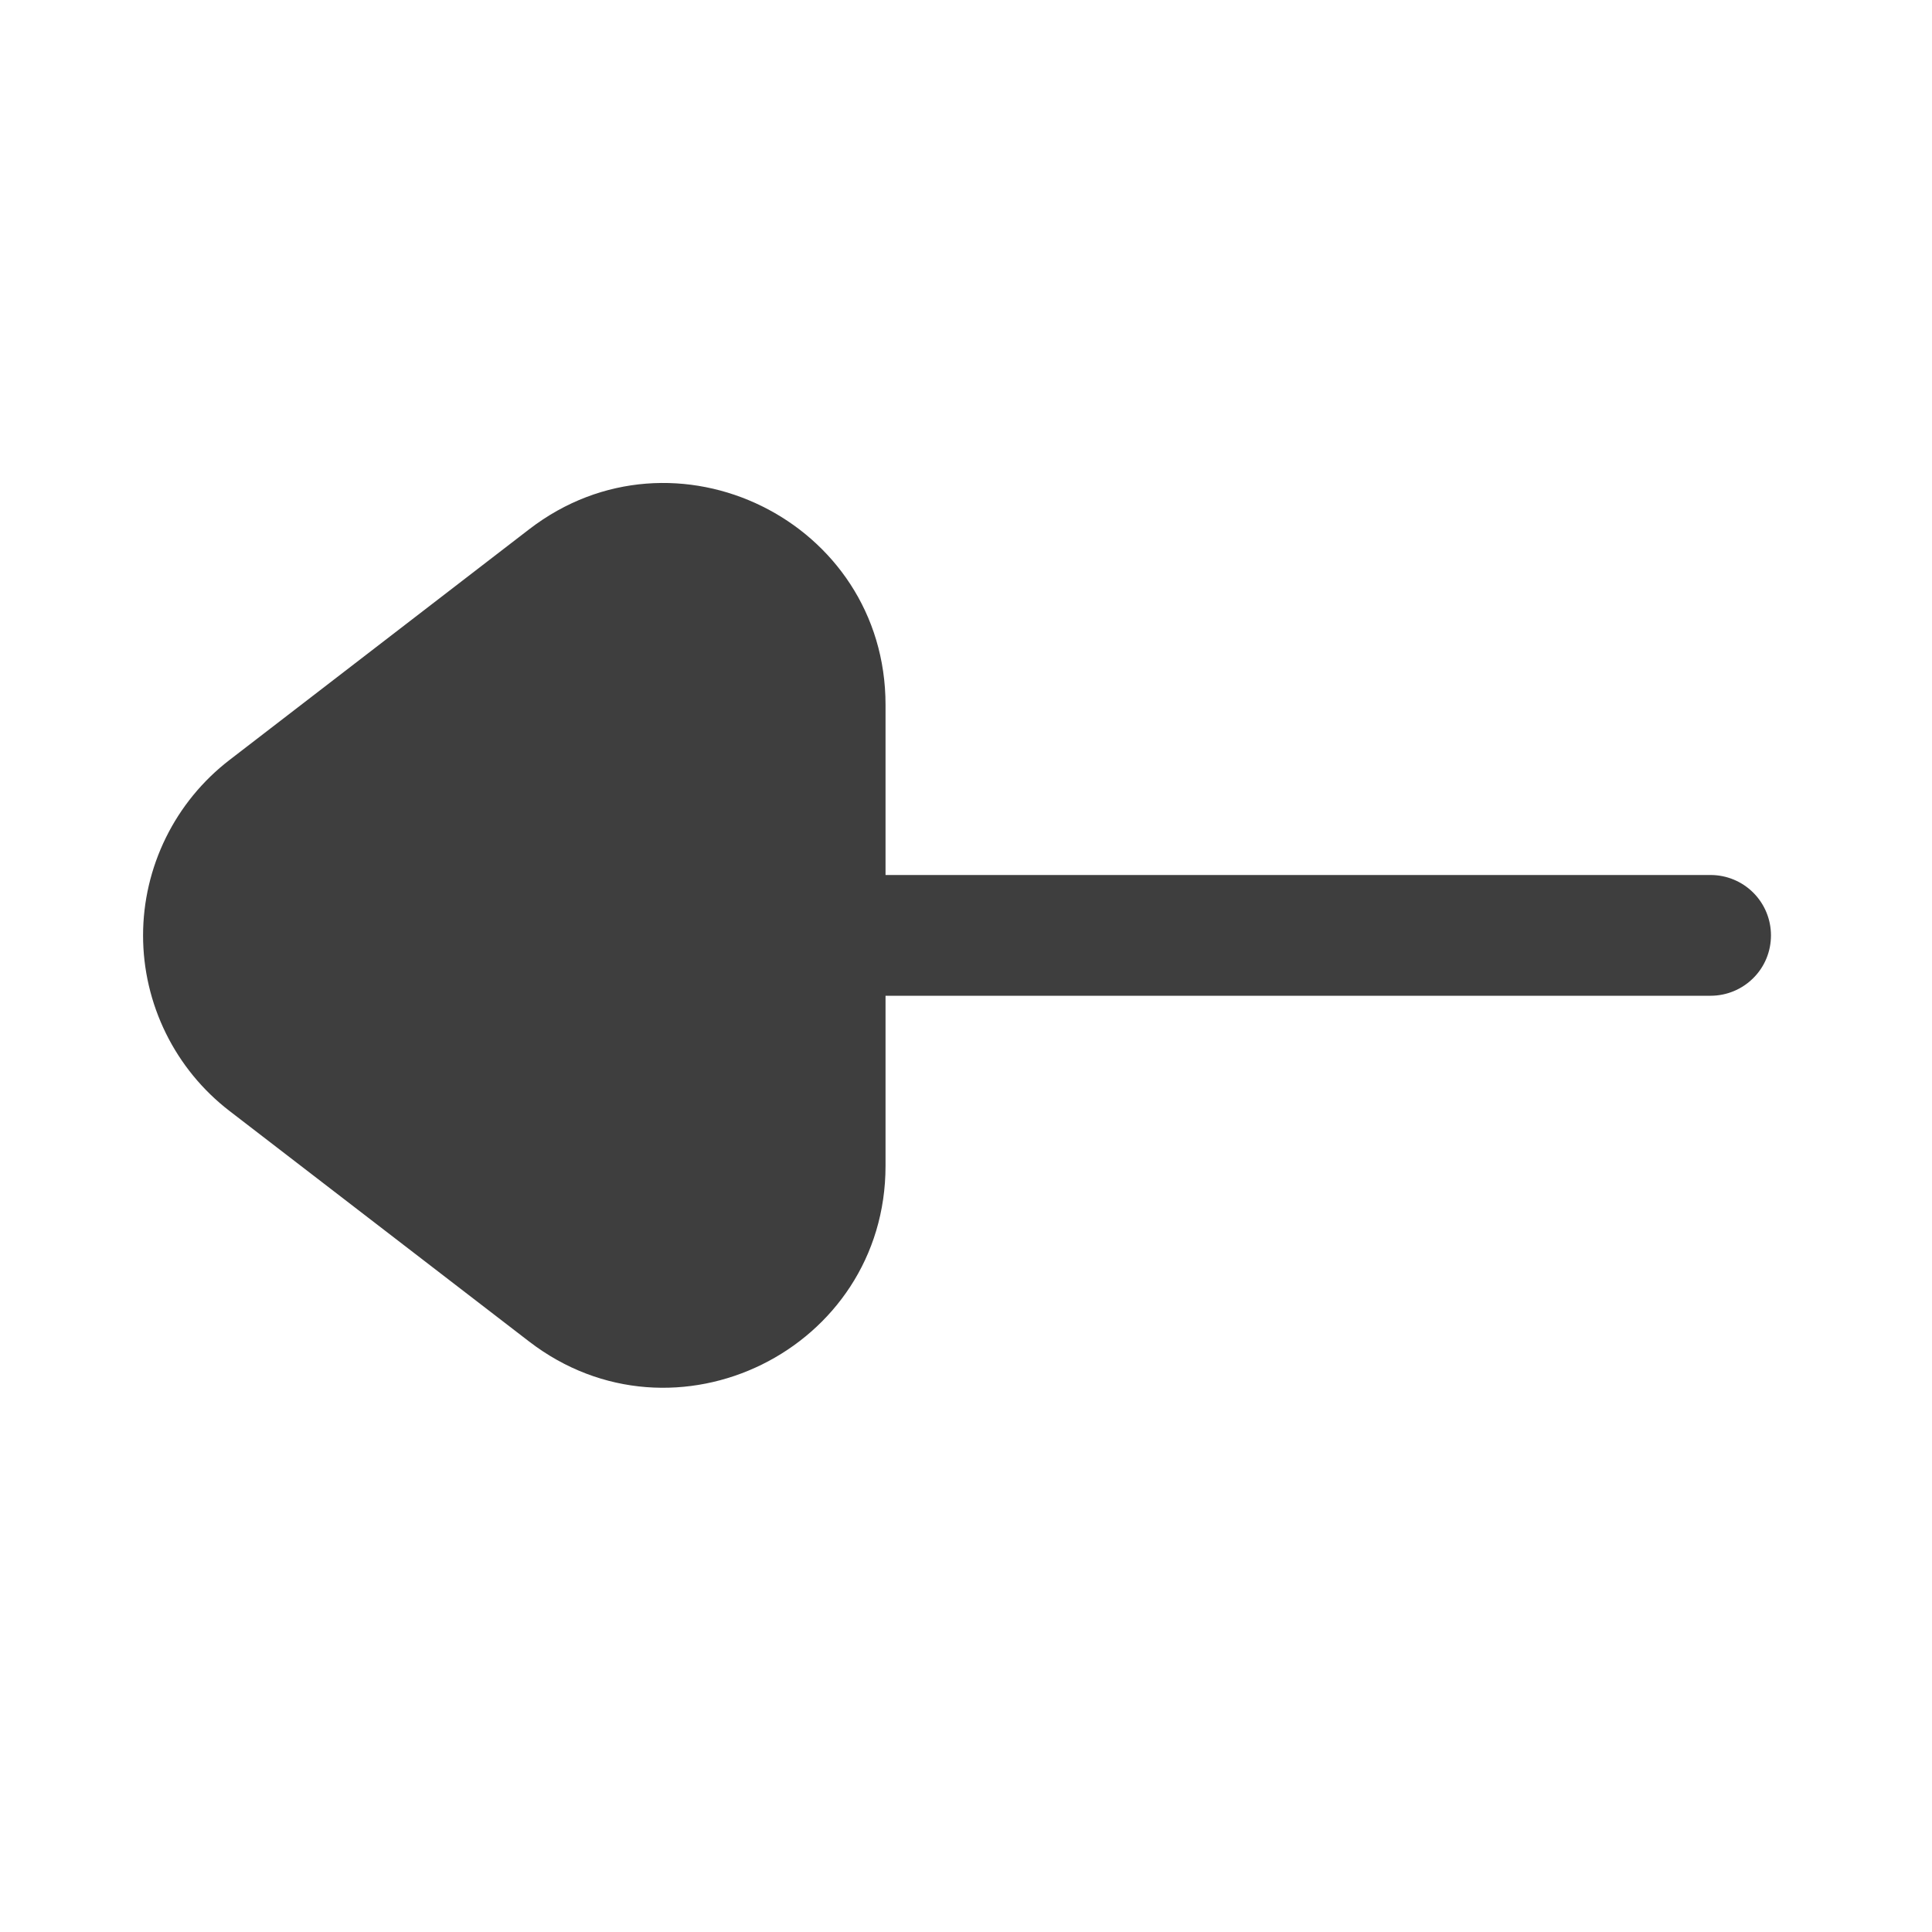 <svg width="20" height="20" viewBox="0 0 20 20" fill="none" xmlns="http://www.w3.org/2000/svg">
<g id="Frame">
<g id="Group">
<path id="Vector" d="M18.333 9.683C18.333 9.518 18.268 9.359 18.15 9.241C18.033 9.124 17.874 9.058 17.708 9.058H9.167V7.296C9.167 5.394 6.983 4.32 5.478 5.479L2.375 7.868C2.097 8.082 1.872 8.357 1.717 8.672C1.562 8.987 1.481 9.333 1.481 9.684C1.481 10.035 1.562 10.381 1.717 10.696C1.872 11.011 2.097 11.286 2.375 11.5L5.477 13.887C6.983 15.046 9.167 13.971 9.167 12.069V10.308H17.708C17.874 10.308 18.033 10.242 18.15 10.125C18.268 10.008 18.333 9.849 18.333 9.683Z" fill="#3E3E3E"/>
</g>
</g>
</svg>
